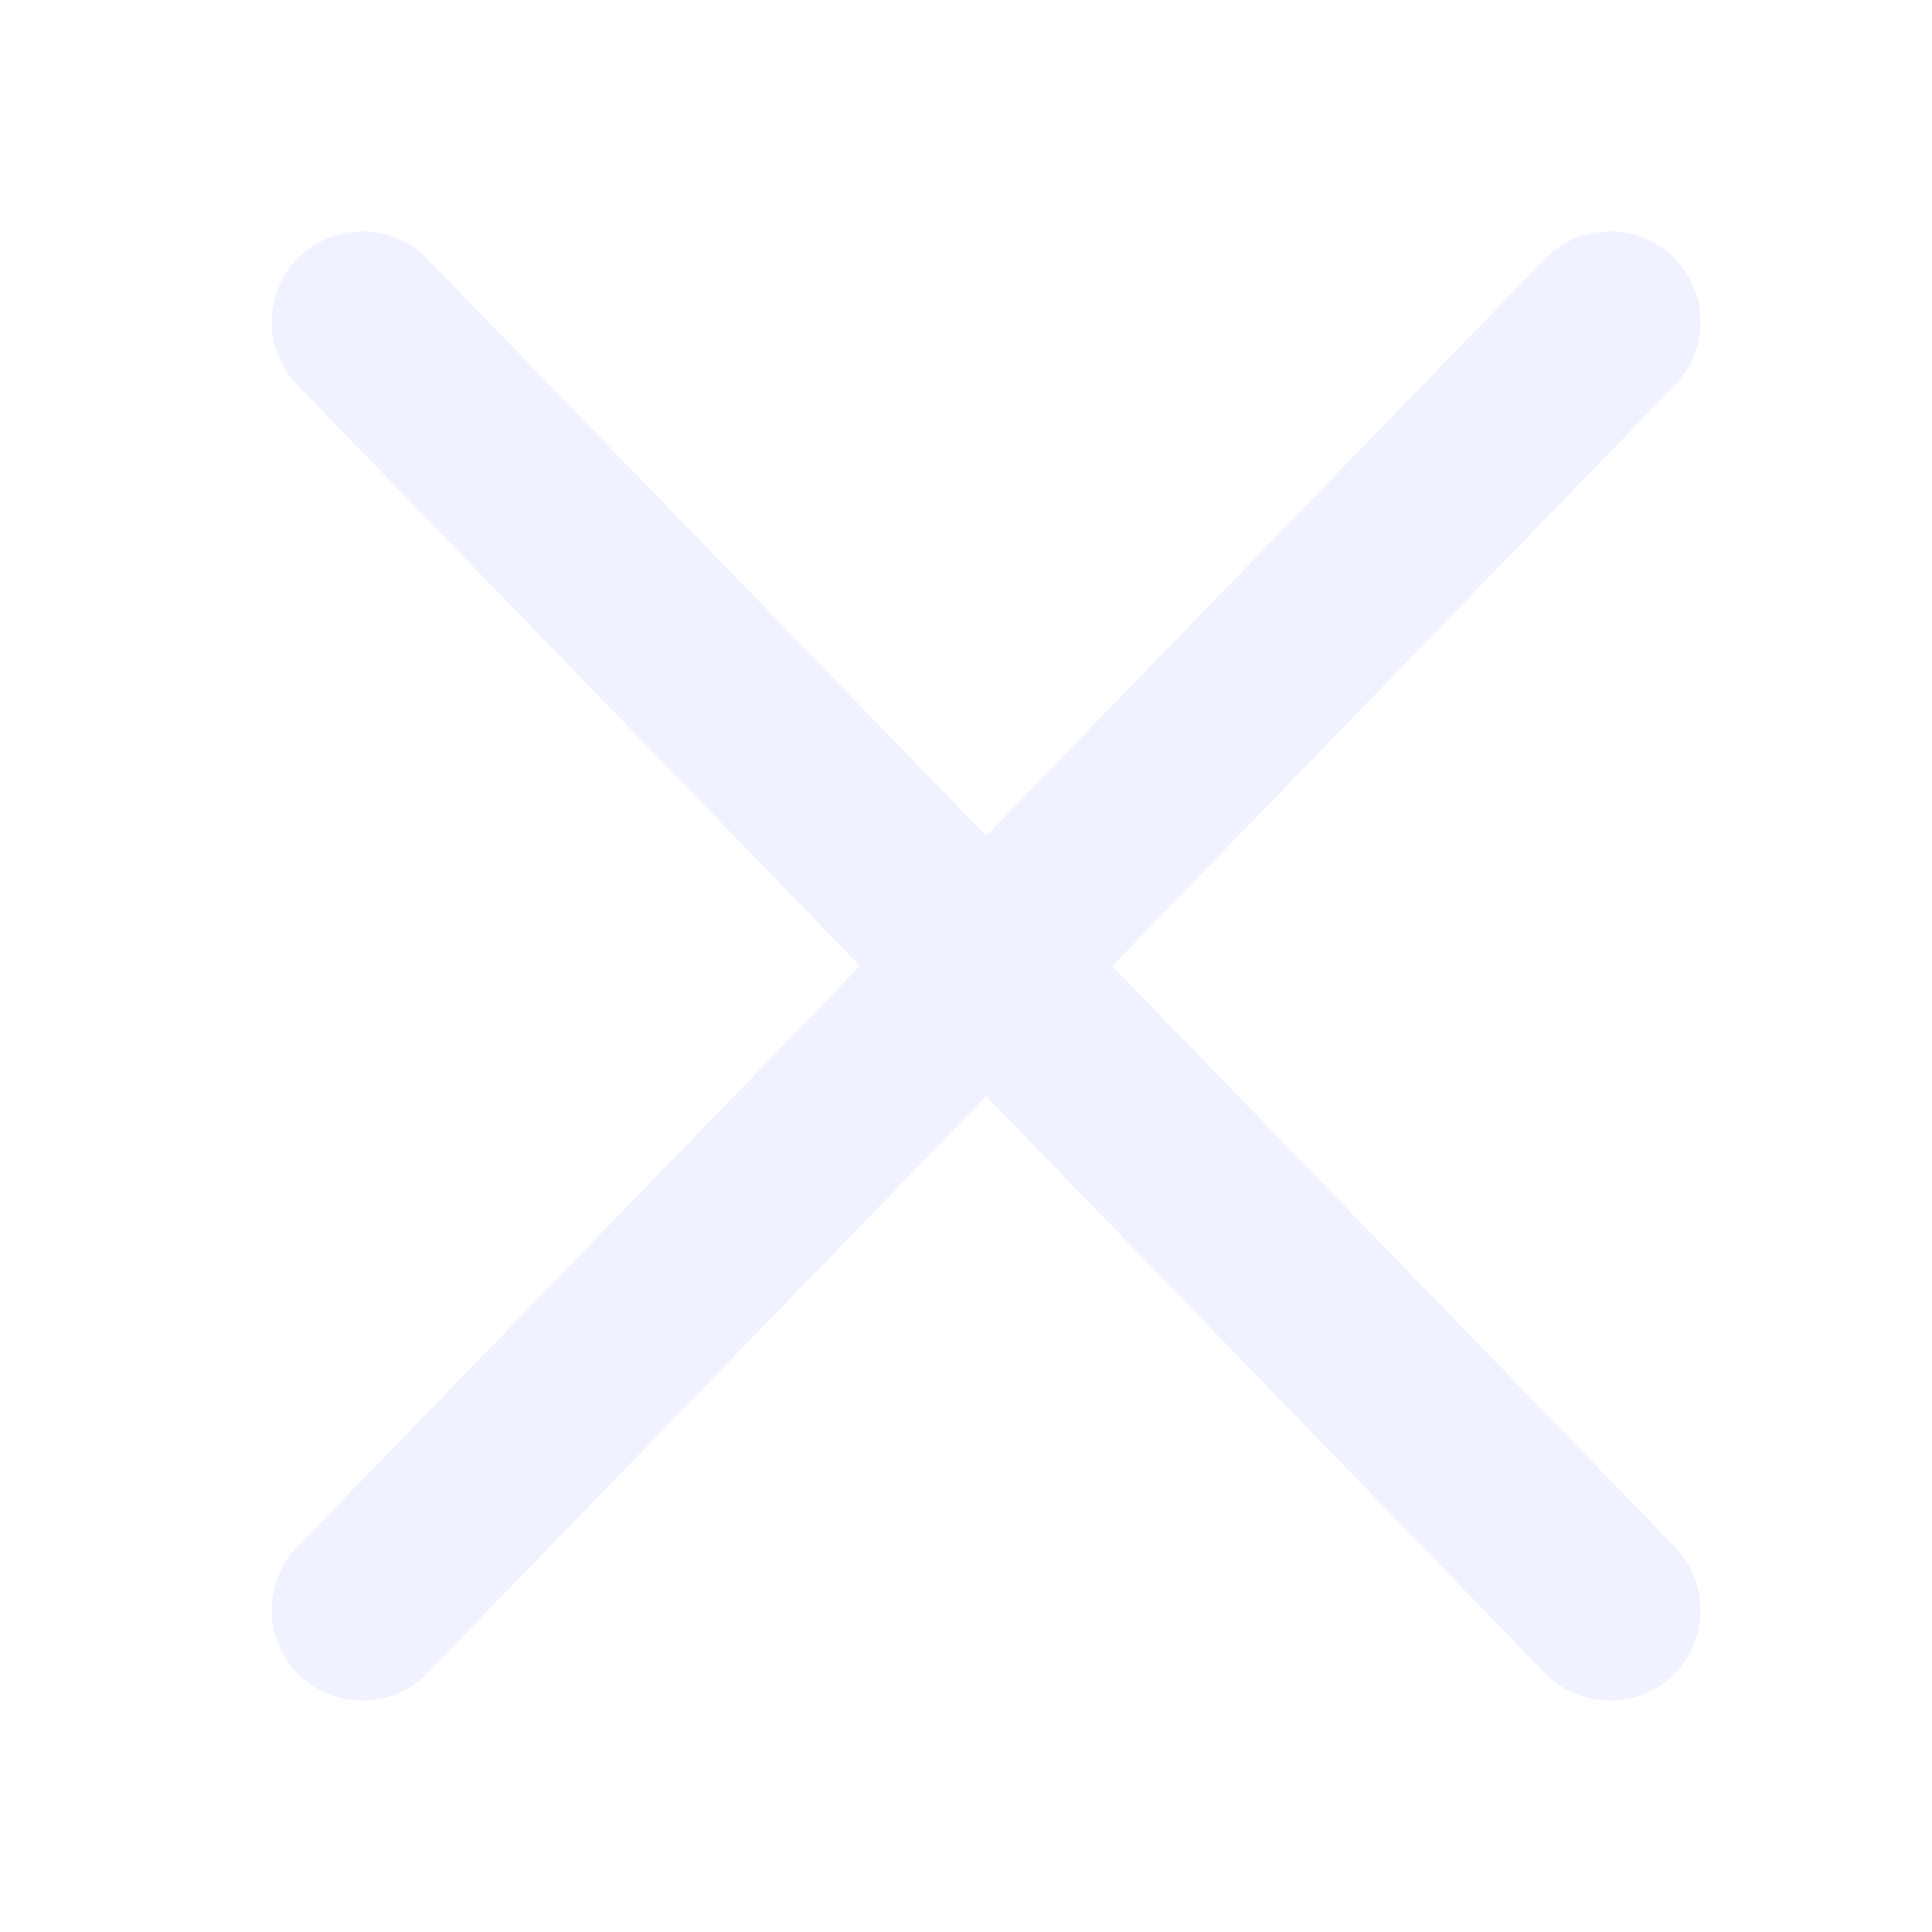 <svg id="ic_close_channels" xmlns="http://www.w3.org/2000/svg" width="16" height="16" viewBox="0 0 16 16">
  <g id="ic_close_channels-2" data-name="ic_close_channels" transform="translate(-1808 -560)" opacity="0.43">
    <rect id="Rectangle_183" data-name="Rectangle 183" width="16" height="16" transform="translate(1808 560)" fill="none"/>
    <path id="Path_173" data-name="Path 173" d="M15001,18186.666l10.333,10.668" transform="translate(-13190 -17624)" fill="none" stroke="#dee0ff" stroke-linecap="round" stroke-width="1.5"/>
    <path id="Path_174" data-name="Path 174" d="M15011.332,18186.666l-10.333,10.668" transform="translate(-13189.999 -17624)" fill="none" stroke="#dee0ff" stroke-linecap="round" stroke-width="1.5"/>
  </g>
</svg>
